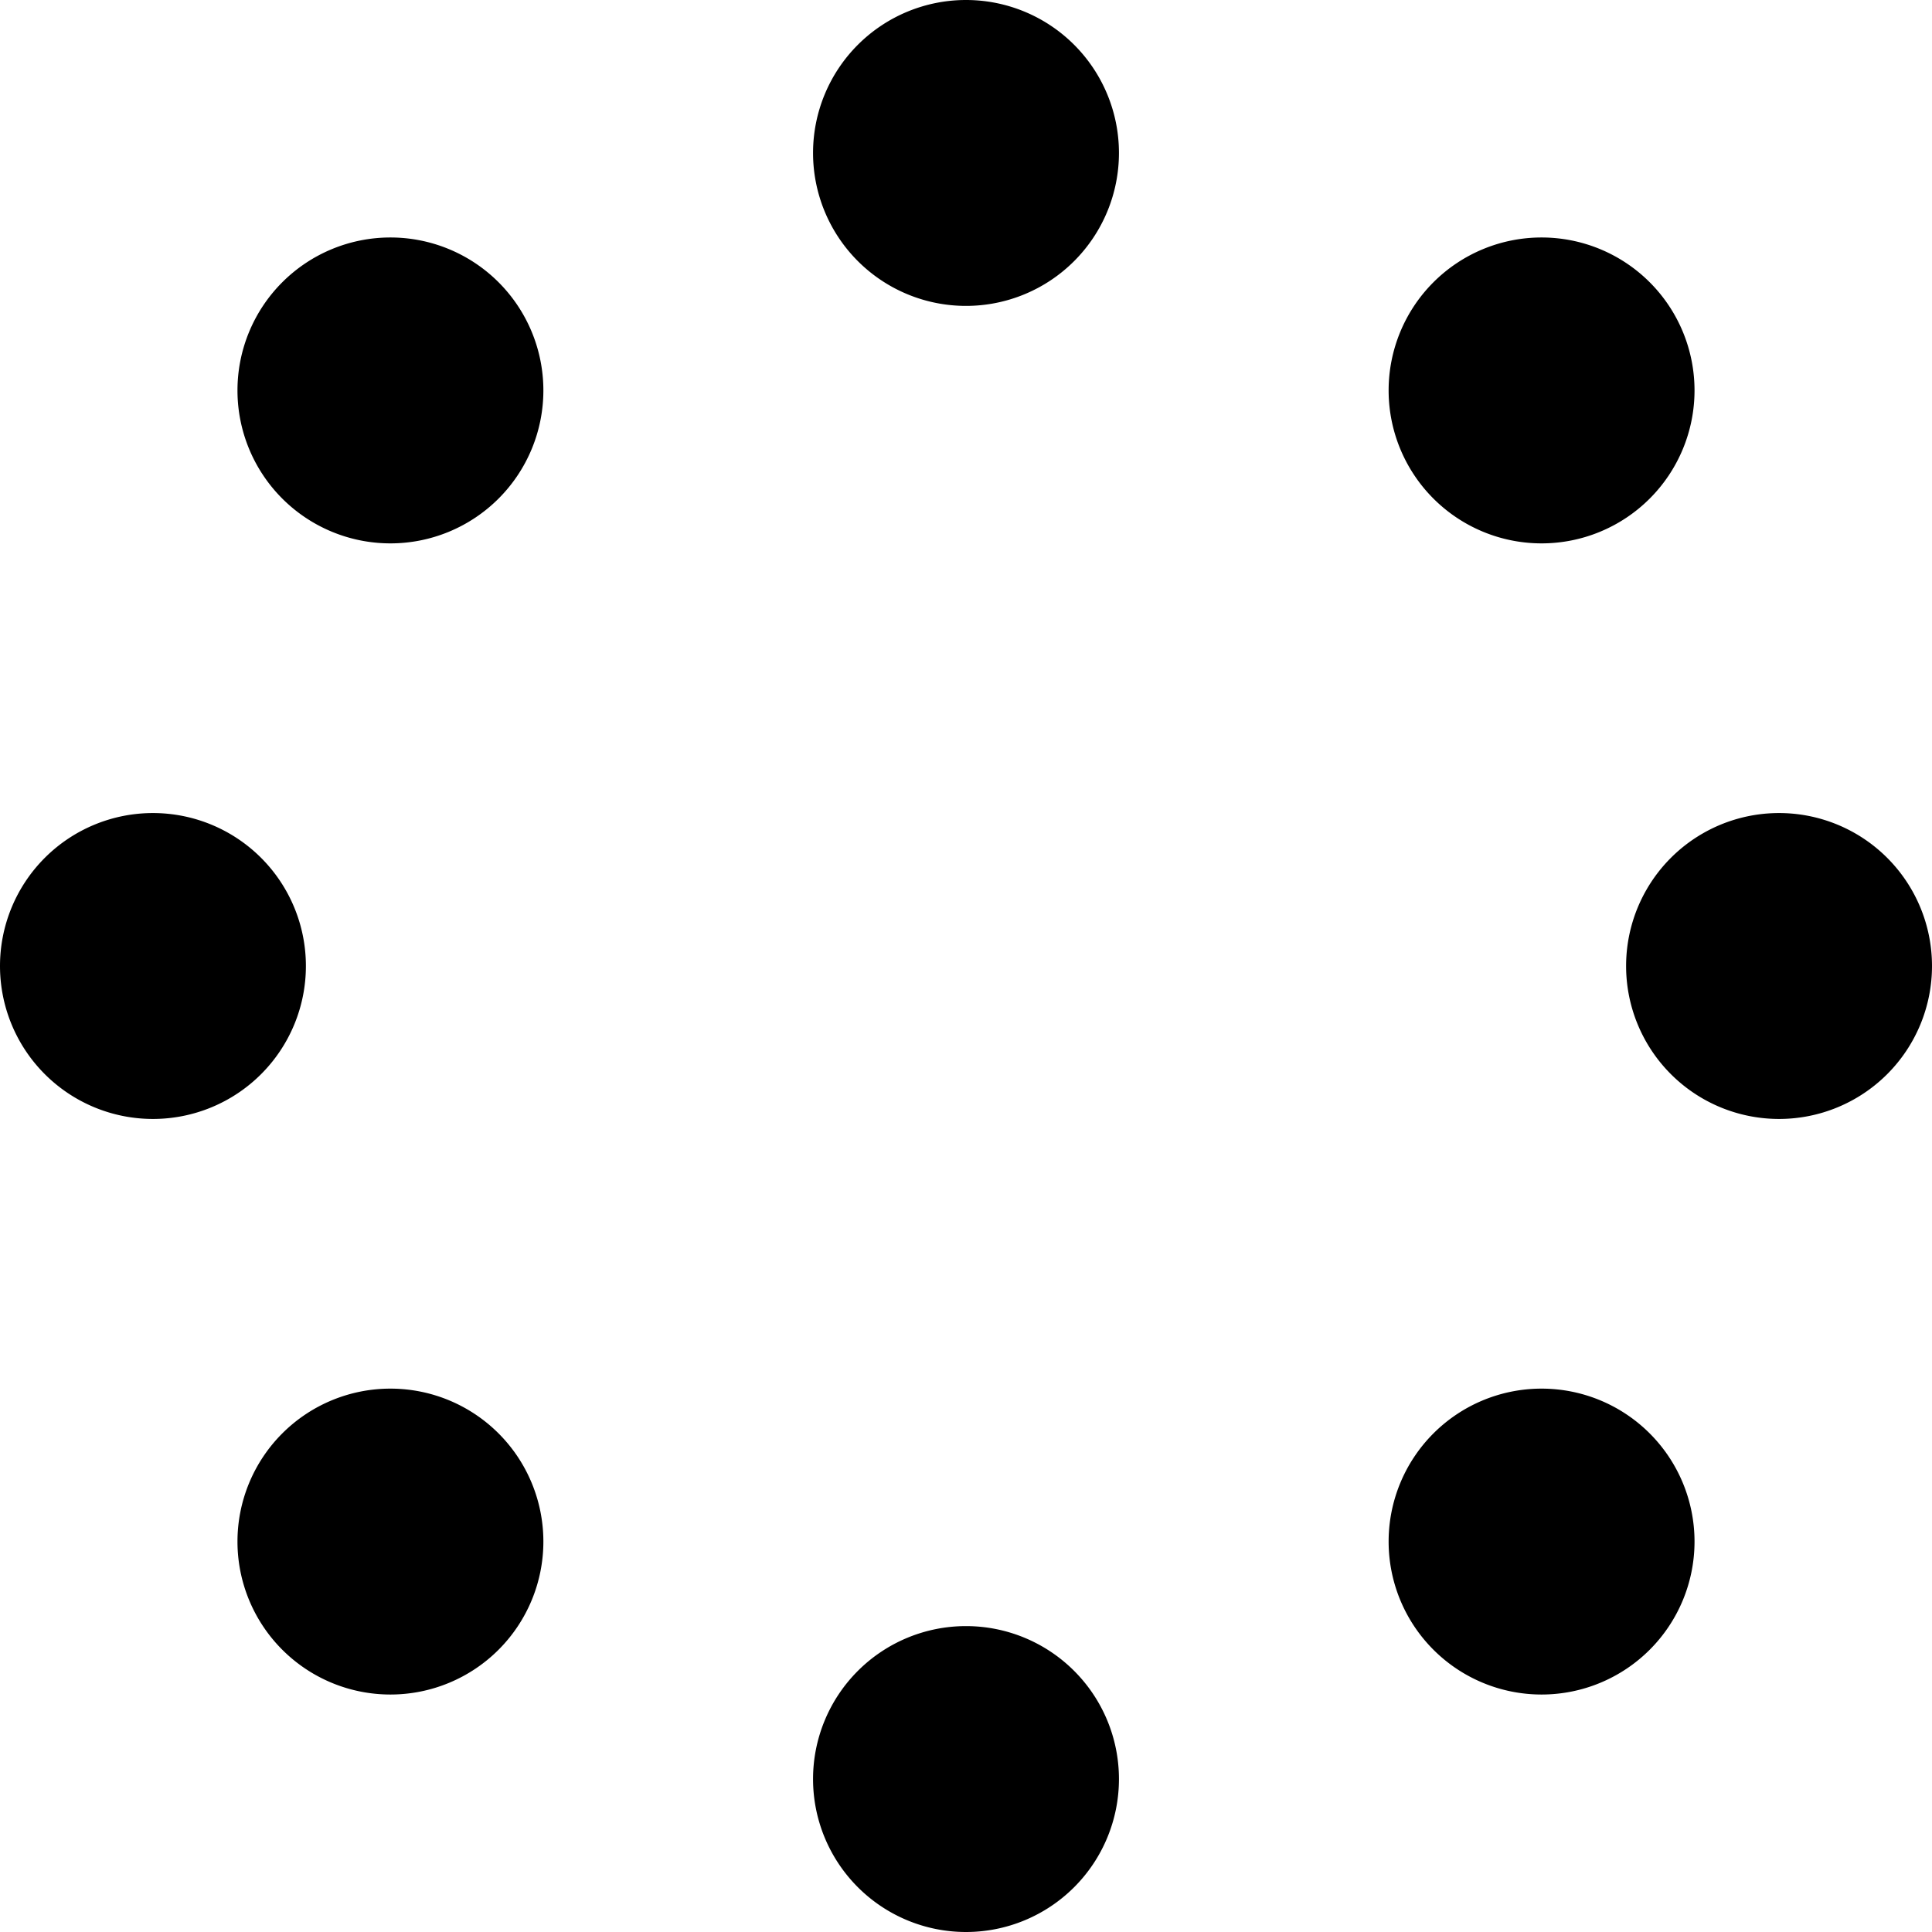 <svg id="Layer_1" data-name="Layer 1" xmlns="http://www.w3.org/2000/svg" viewBox="0 0 48 48"><title>0086_eightCircles_a</title><path d="M24,0a3.8,3.8,0,1,1-3.8,3.8A3.8,3.8,0,0,1,24,0Zm0,40.4a3.8,3.8,0,1,1-3.8,3.8A3.8,3.8,0,0,1,24,40.4ZM44.2,20.2A3.8,3.8,0,1,1,40.4,24,3.8,3.8,0,0,1,44.2,20.2Zm-40.4,0A3.8,3.8,0,1,1,0,24,3.8,3.8,0,0,1,3.8,20.2ZM38.3,5.9a3.8,3.8,0,1,1-3.8,3.8A3.8,3.8,0,0,1,38.3,5.9ZM9.7,34.5a3.8,3.8,0,1,1-3.8,3.8A3.8,3.8,0,0,1,9.7,34.5Zm0-28.6A3.8,3.8,0,1,1,5.9,9.7,3.8,3.8,0,0,1,9.7,5.9ZM38.3,34.5a3.8,3.8,0,1,1-3.8,3.8A3.8,3.8,0,0,1,38.3,34.5Z"/></svg>